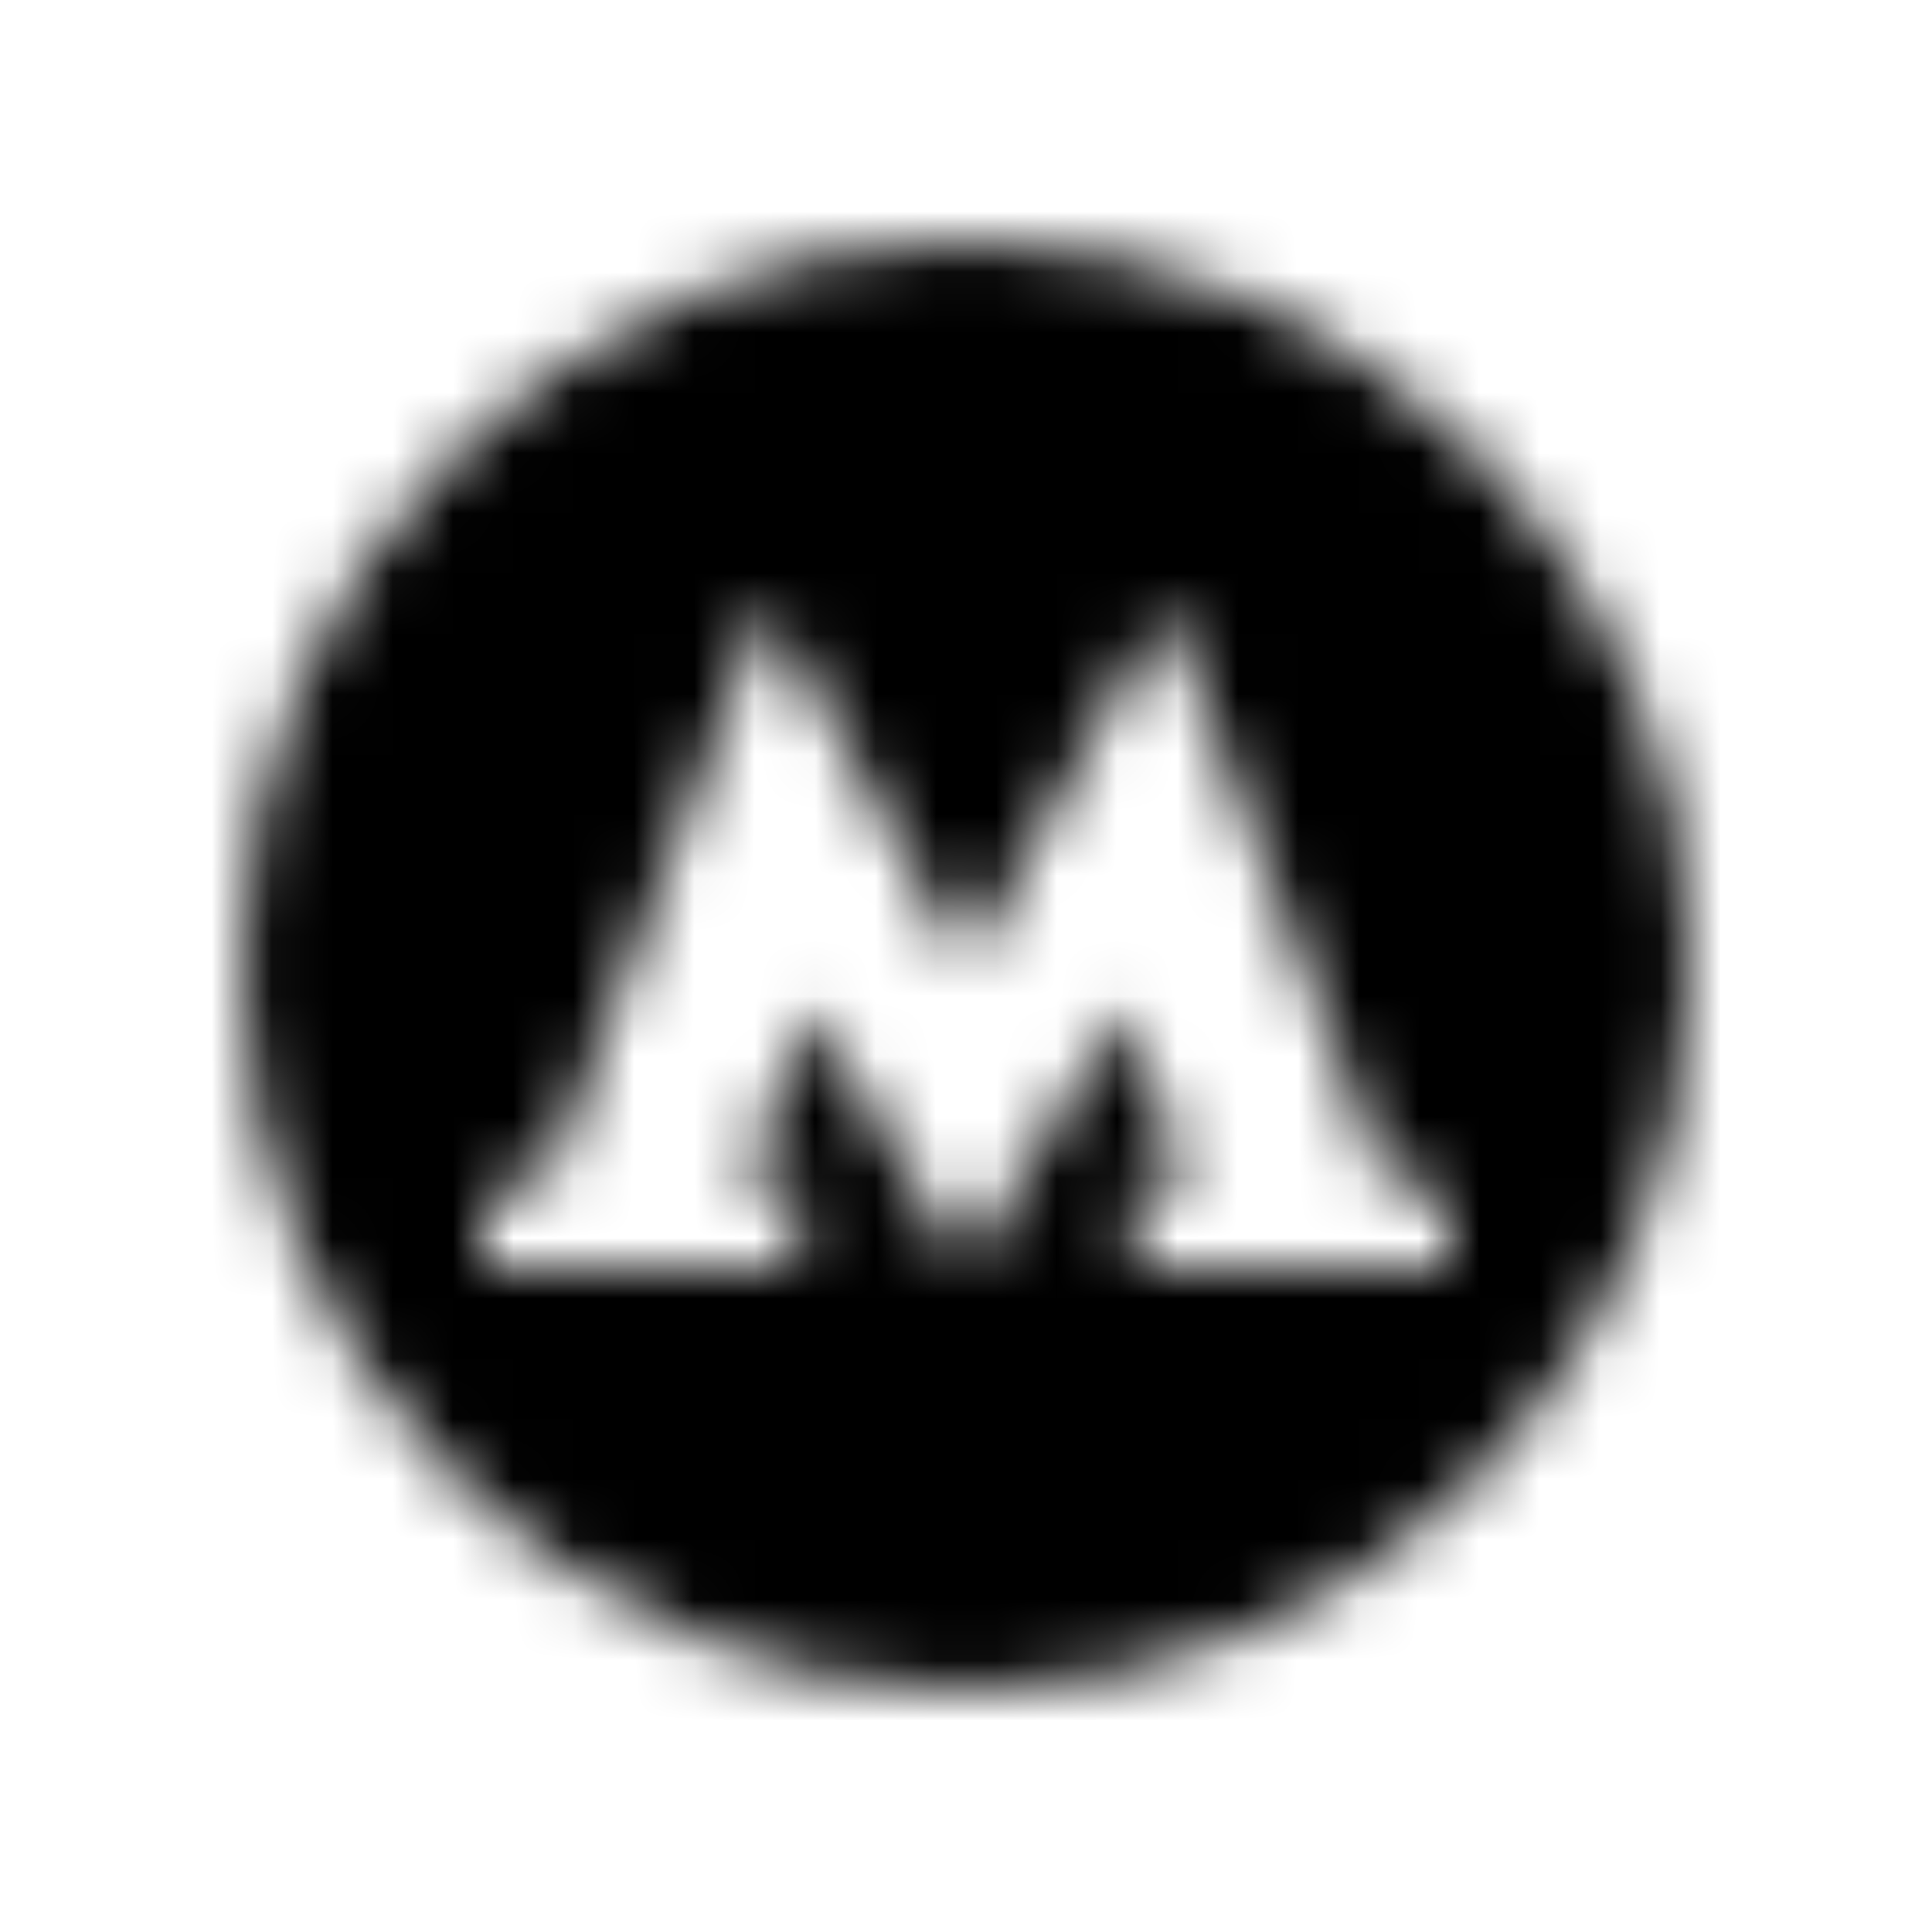 <?xml version="1.0" encoding="utf-8"?>
<!-- Generator: Adobe Illustrator 23.0.1, SVG Export Plug-In . SVG Version: 6.00 Build 0)  -->
<svg version="1.1" id="Layer_1" xmlns="http://www.w3.org/2000/svg" xmlns:xlink="http://www.w3.org/1999/xlink" x="0px" y="0px"
	 viewBox="0 0 32 32" style="enable-background:new 0 0 32 32;" xml:space="preserve">
<style type="text/css">
	.st0{filter:url(#Adobe_OpacityMaskFilter);}
	.st1{fill-rule:evenodd;clip-rule:evenodd;fill:#FFFFFF;}
	.st2{mask:url(#mask-2_1_);}
	.st3{fill-rule:evenodd;clip-rule:evenodd;}
</style>
<title>Source/System Icons/24/Metro_24</title>
<desc>Created with Sketch.</desc>
<defs>
	<filter id="Adobe_OpacityMaskFilter" filterUnits="userSpaceOnUse" x="0" y="0" width="32" height="32">
		<feColorMatrix  type="matrix" values="1 0 0 0 0  0 1 0 0 0  0 0 1 0 0  0 0 0 1 0"/>
	</filter>
</defs>
<mask maskUnits="userSpaceOnUse" x="0" y="0" width="32" height="32" id="mask-2_1_">
	<g class="st0">
		<path id="path-1_1_" class="st1" d="M16,28C9.4,28,4,22.6,4,16S9.4,4,16,4s12,5.4,12,12S22.6,28,16,28z M18.6,16.7l1.1,3h-0.9V21
			H24v-1.3h-1L19.3,10L16,16l-3.3-6L9,19.7H8V21h5.2v-1.3h-0.9l1.1-3L16,21L18.6,16.7z"/>
	</g>
</mask>
<g class="st2">
	<rect id="Rectangle" y="0" class="st3" width="32" height="32"/>
</g>
</svg>
